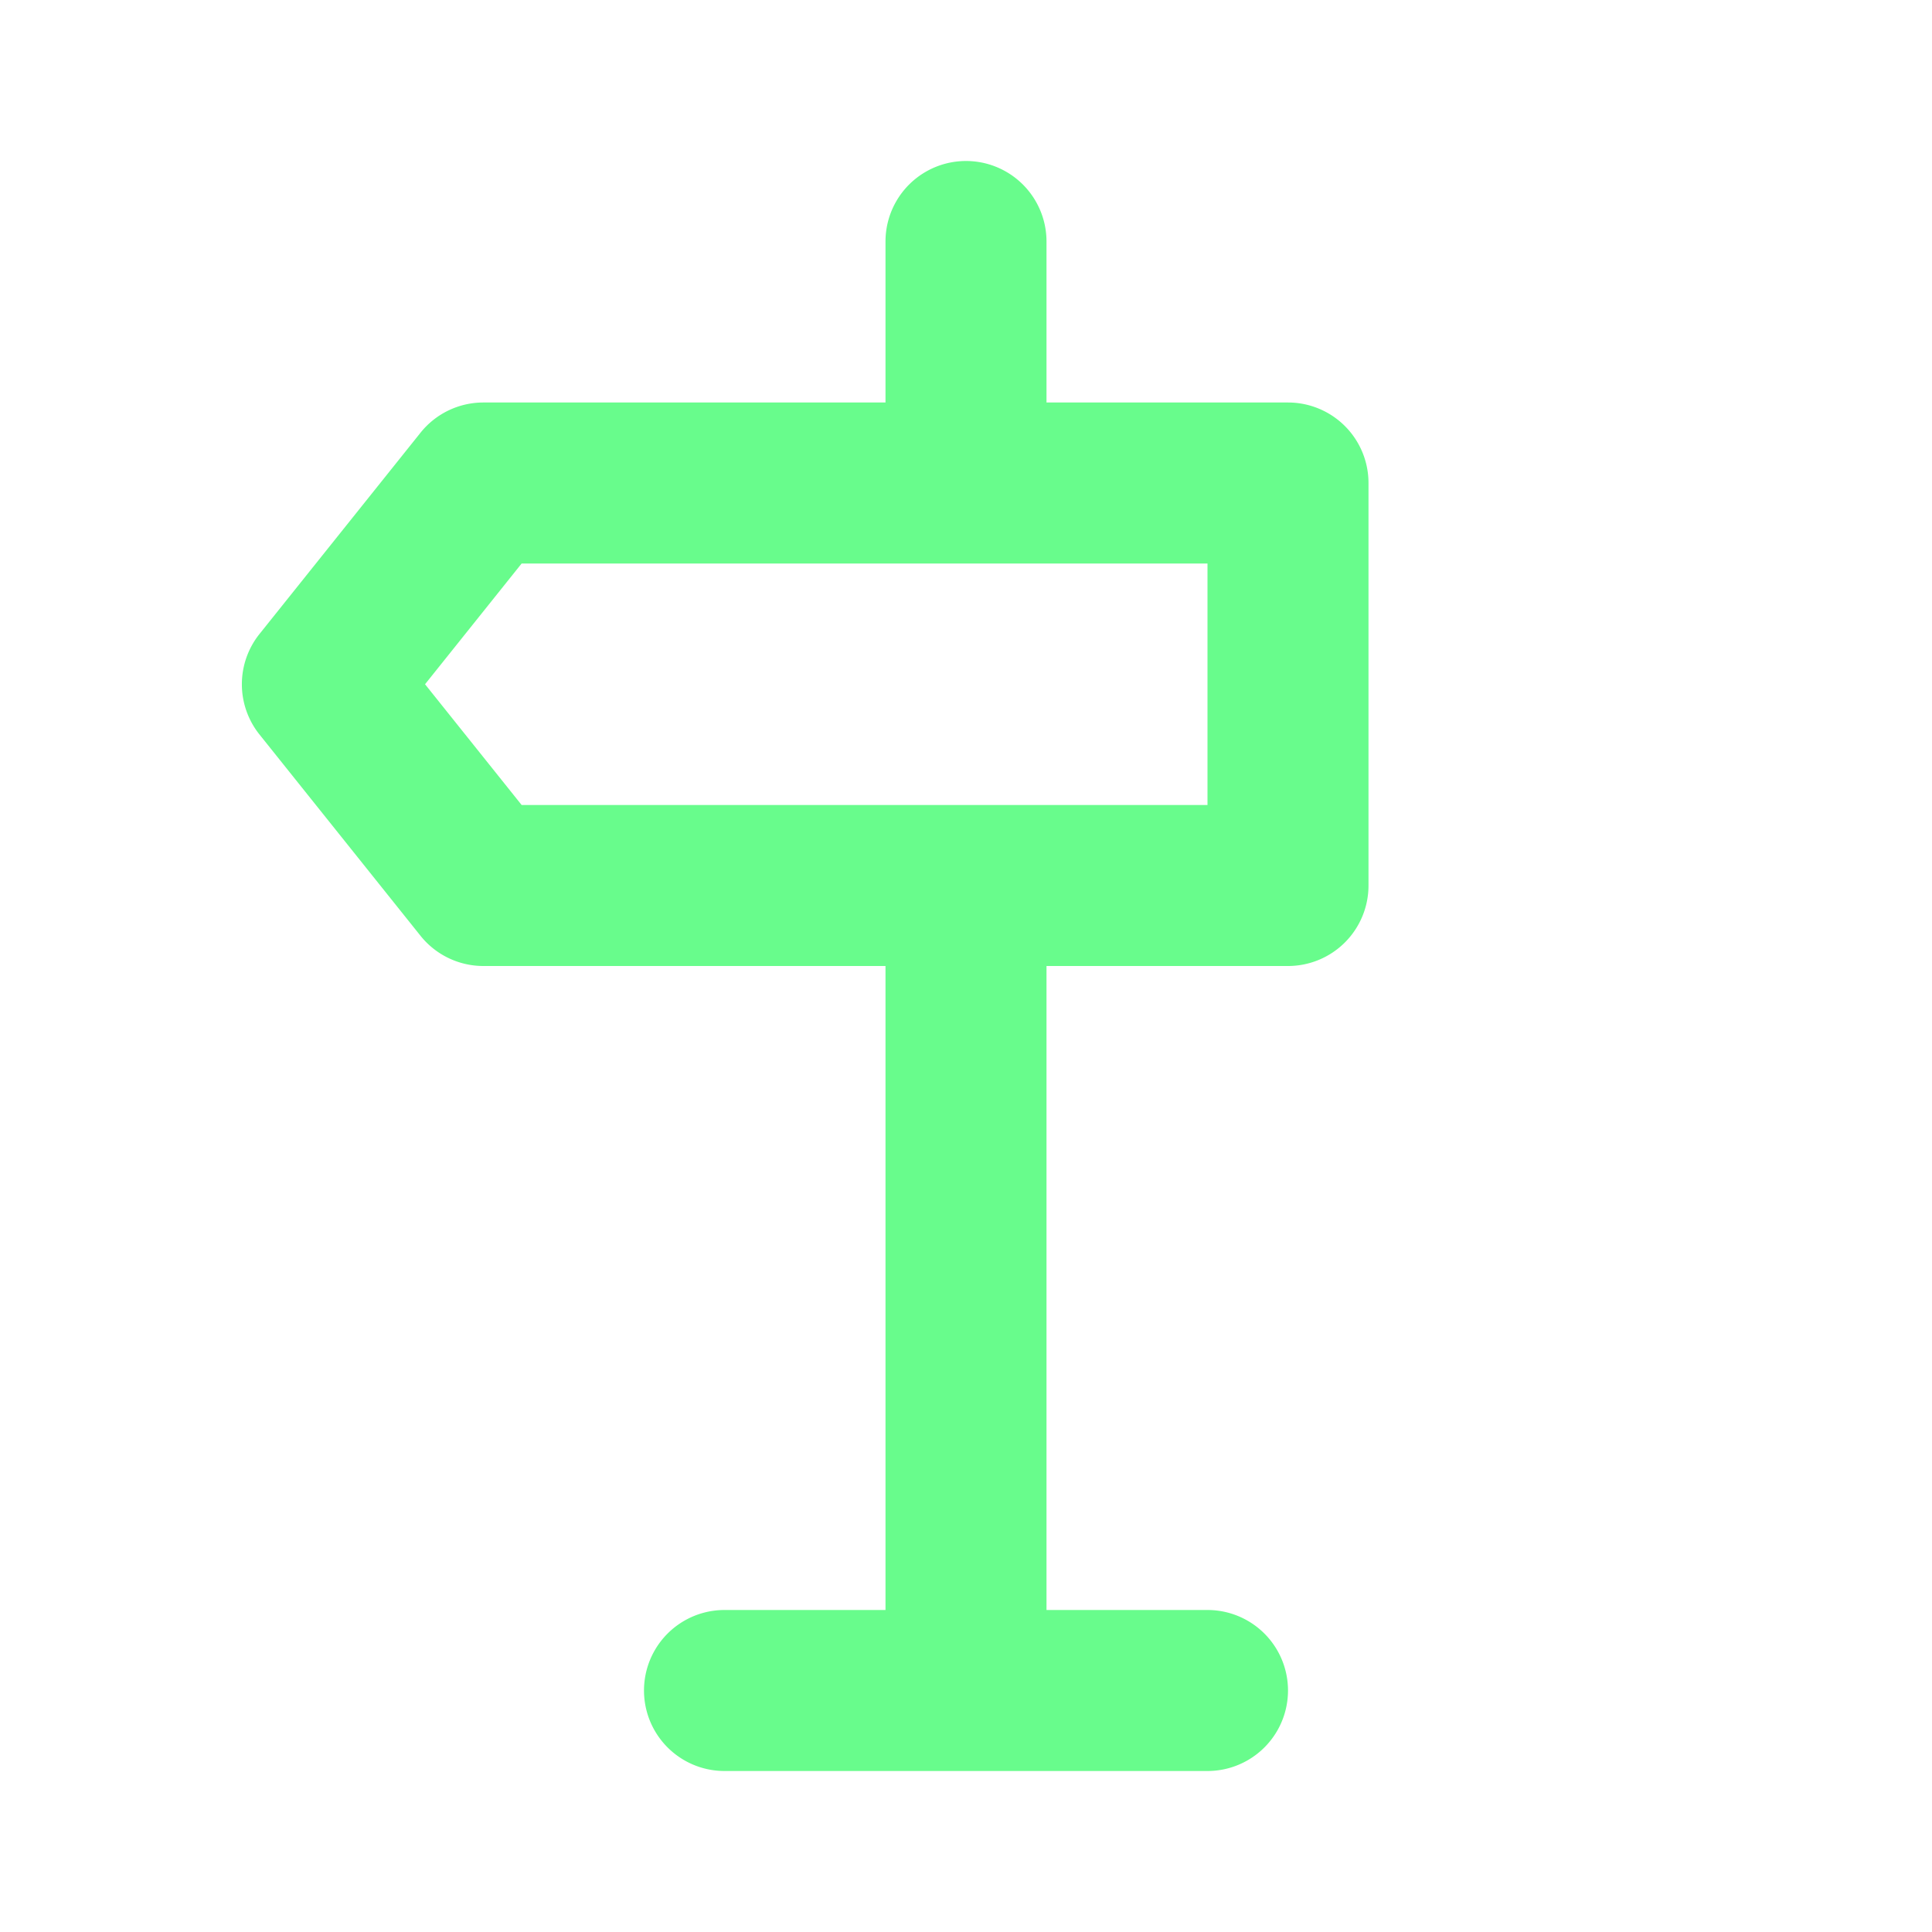 <svg xmlns="http://www.w3.org/2000/svg" data-name="Layer 1" viewBox="0 0 24 24"><path fill="#68FC8C" d="M16,5H13V3a1,1,0,0,0-2,0V5H6a1,1,0,0,0-.78.38l-2,2.5a1,1,0,0,0,0,1.24l2,2.5A1,1,0,0,0,6,12h5v8H9a1,1,0,0,0,0,2h6a1,1,0,0,0,0-2H13V12h3a1,1,0,0,0,1-1V6A1,1,0,0,0,16,5Zm-1,5H6.48L5.28,8.5,6.48,7H15Z"/></svg>